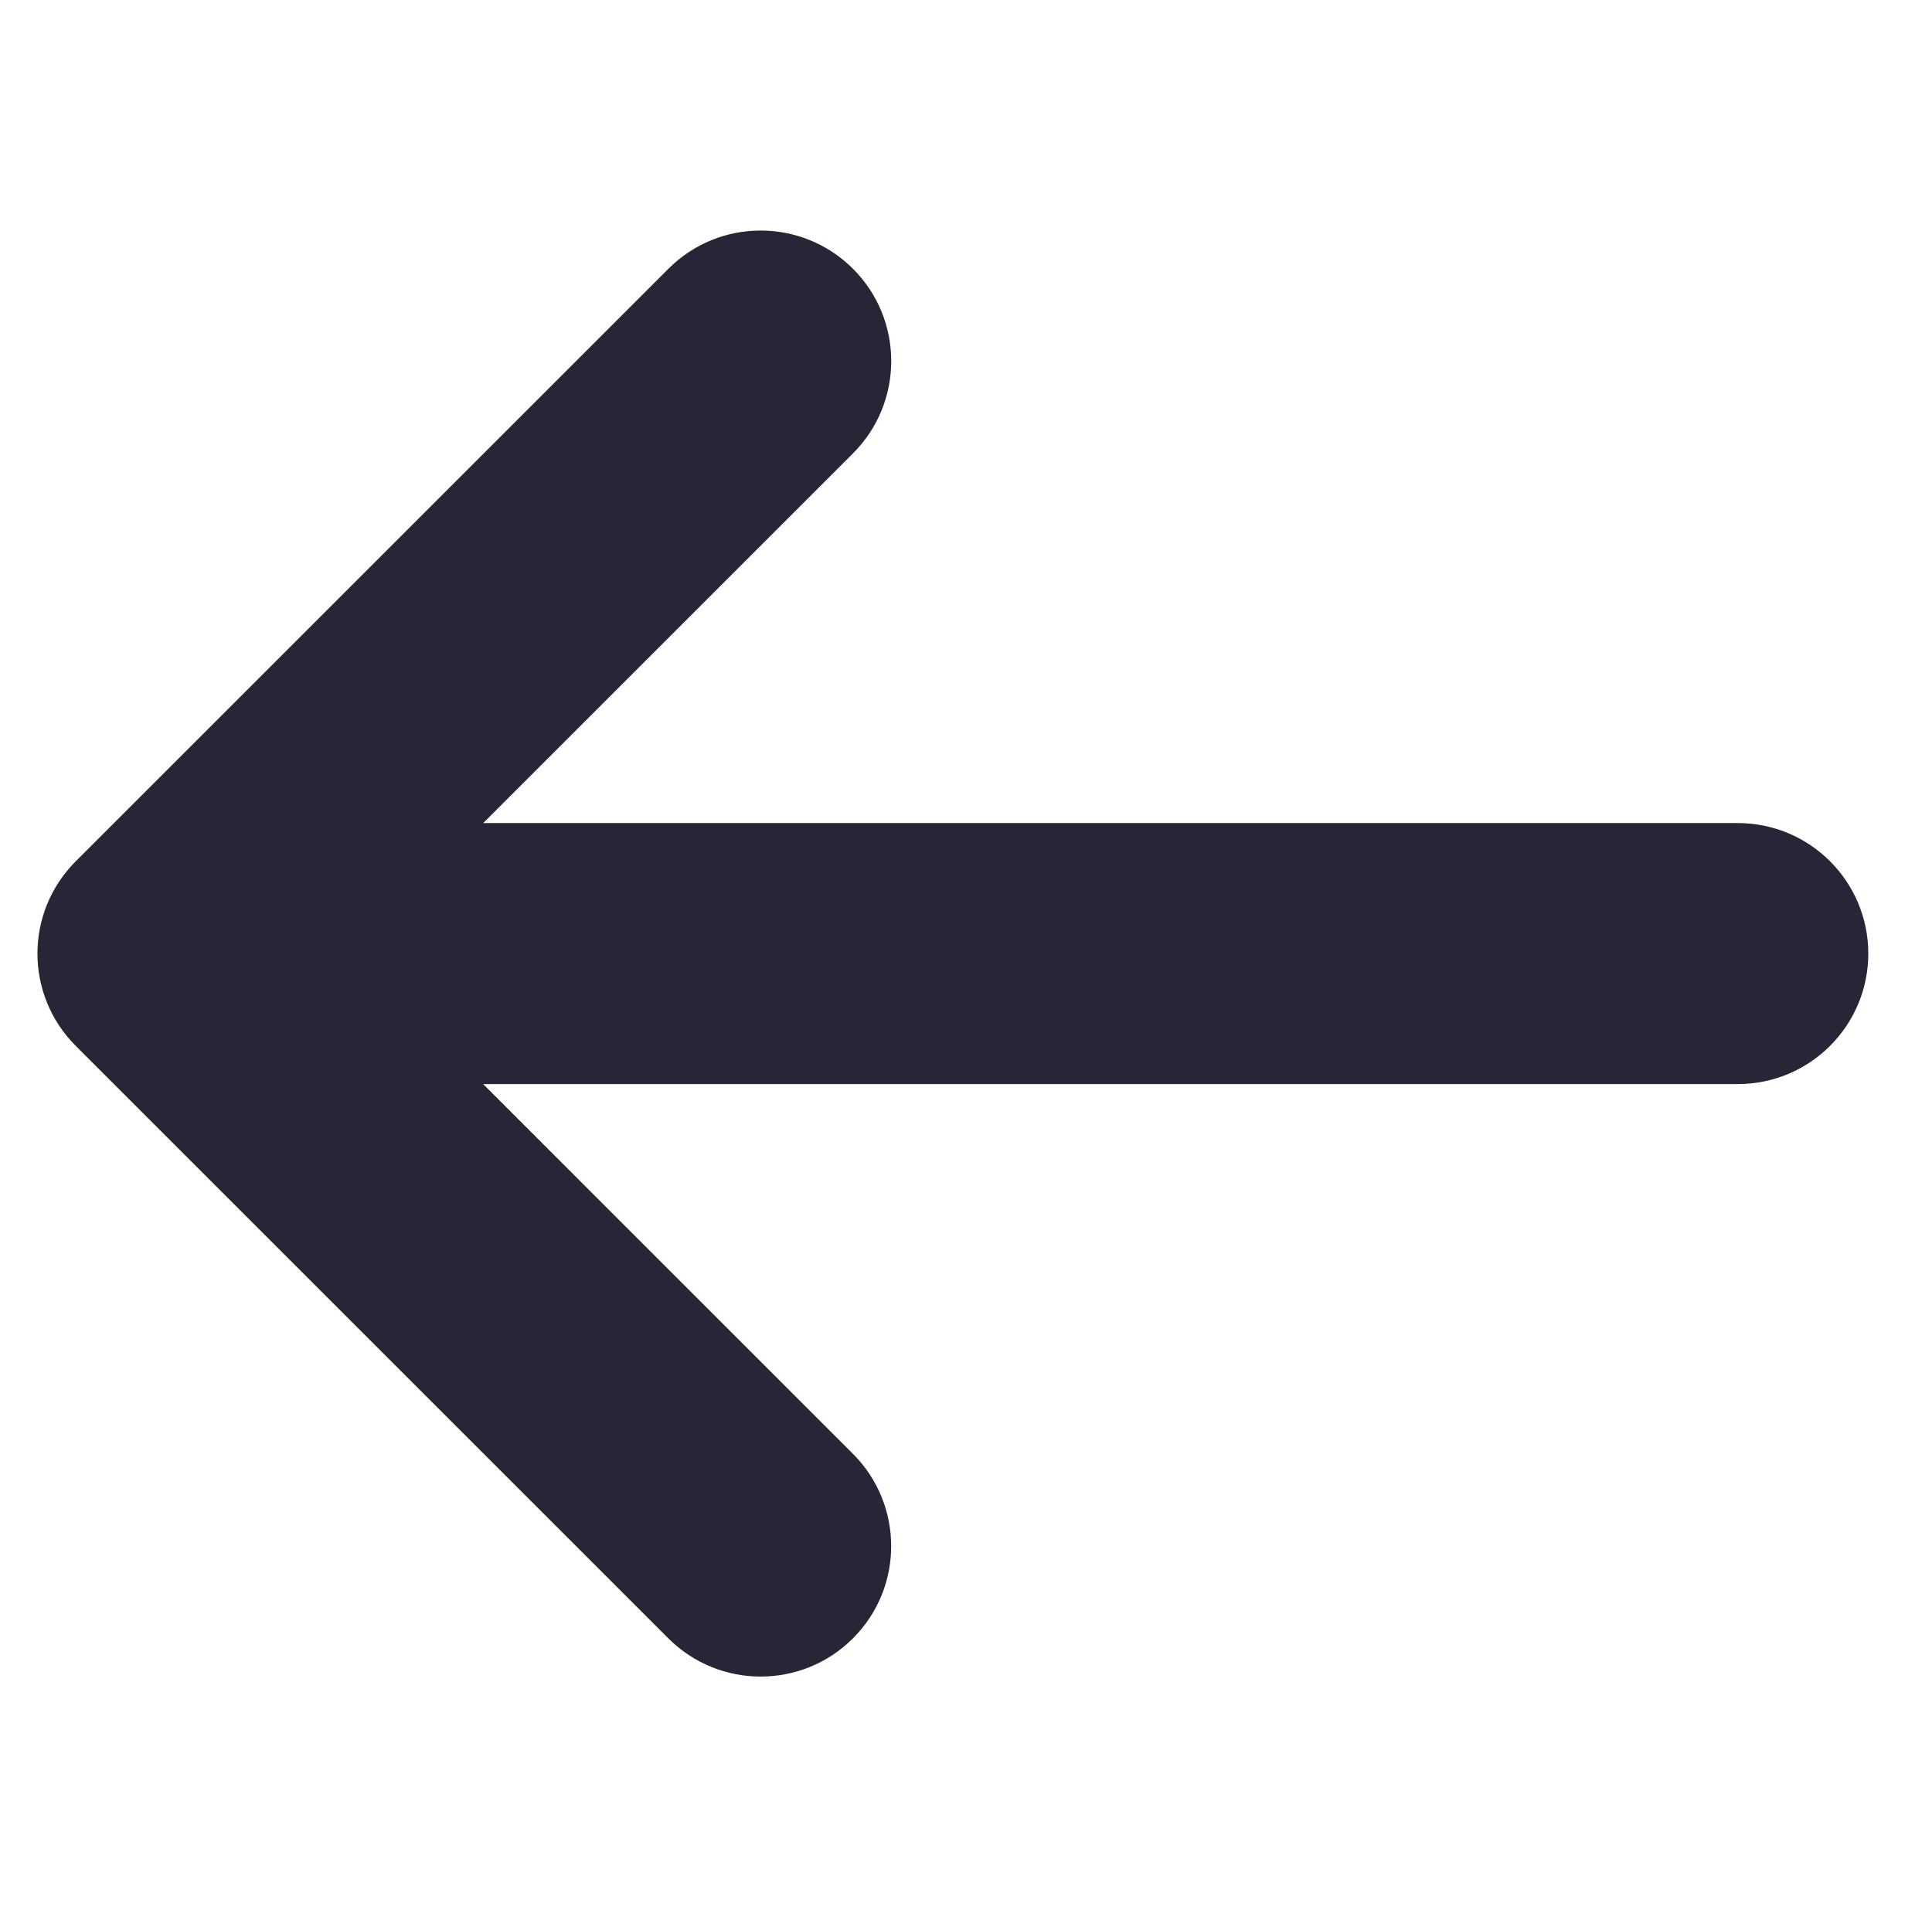 <?xml version="1.0" standalone="no"?><!DOCTYPE svg PUBLIC "-//W3C//DTD SVG 1.1//EN" "http://www.w3.org/Graphics/SVG/1.1/DTD/svg11.dtd"><svg t="1691138442555" class="icon" viewBox="0 0 1025 1024" version="1.1" xmlns="http://www.w3.org/2000/svg" p-id="10252" xmlns:xlink="http://www.w3.org/1999/xlink" width="128.125" height="128"><path d="M533.353 682.285c0-0.03 0.06-0.06 0.06-0.09C533.173 682.195 533.143 682.225 533.353 682.285zM40.177 555.008l314.398 314.398c27.046 27.046 70.927 27.046 97.943 0 27.046-26.985 27.046-70.867 0-97.912l-196.186-196.216 665.63 0c38.249 0 69.24-31.021 69.24-69.24 0-38.28-31.021-69.271-69.24-69.271L256.361 436.766l196.186-196.186c27.046-27.016 27.046-70.927 0-97.943C439.025 129.114 421.286 122.338 403.546 122.338c-17.709 0-35.448 6.776-48.941 20.299L40.177 457.065C13.101 484.111 13.101 527.932 40.177 555.008z" fill="#272636" p-id="10253"></path></svg>